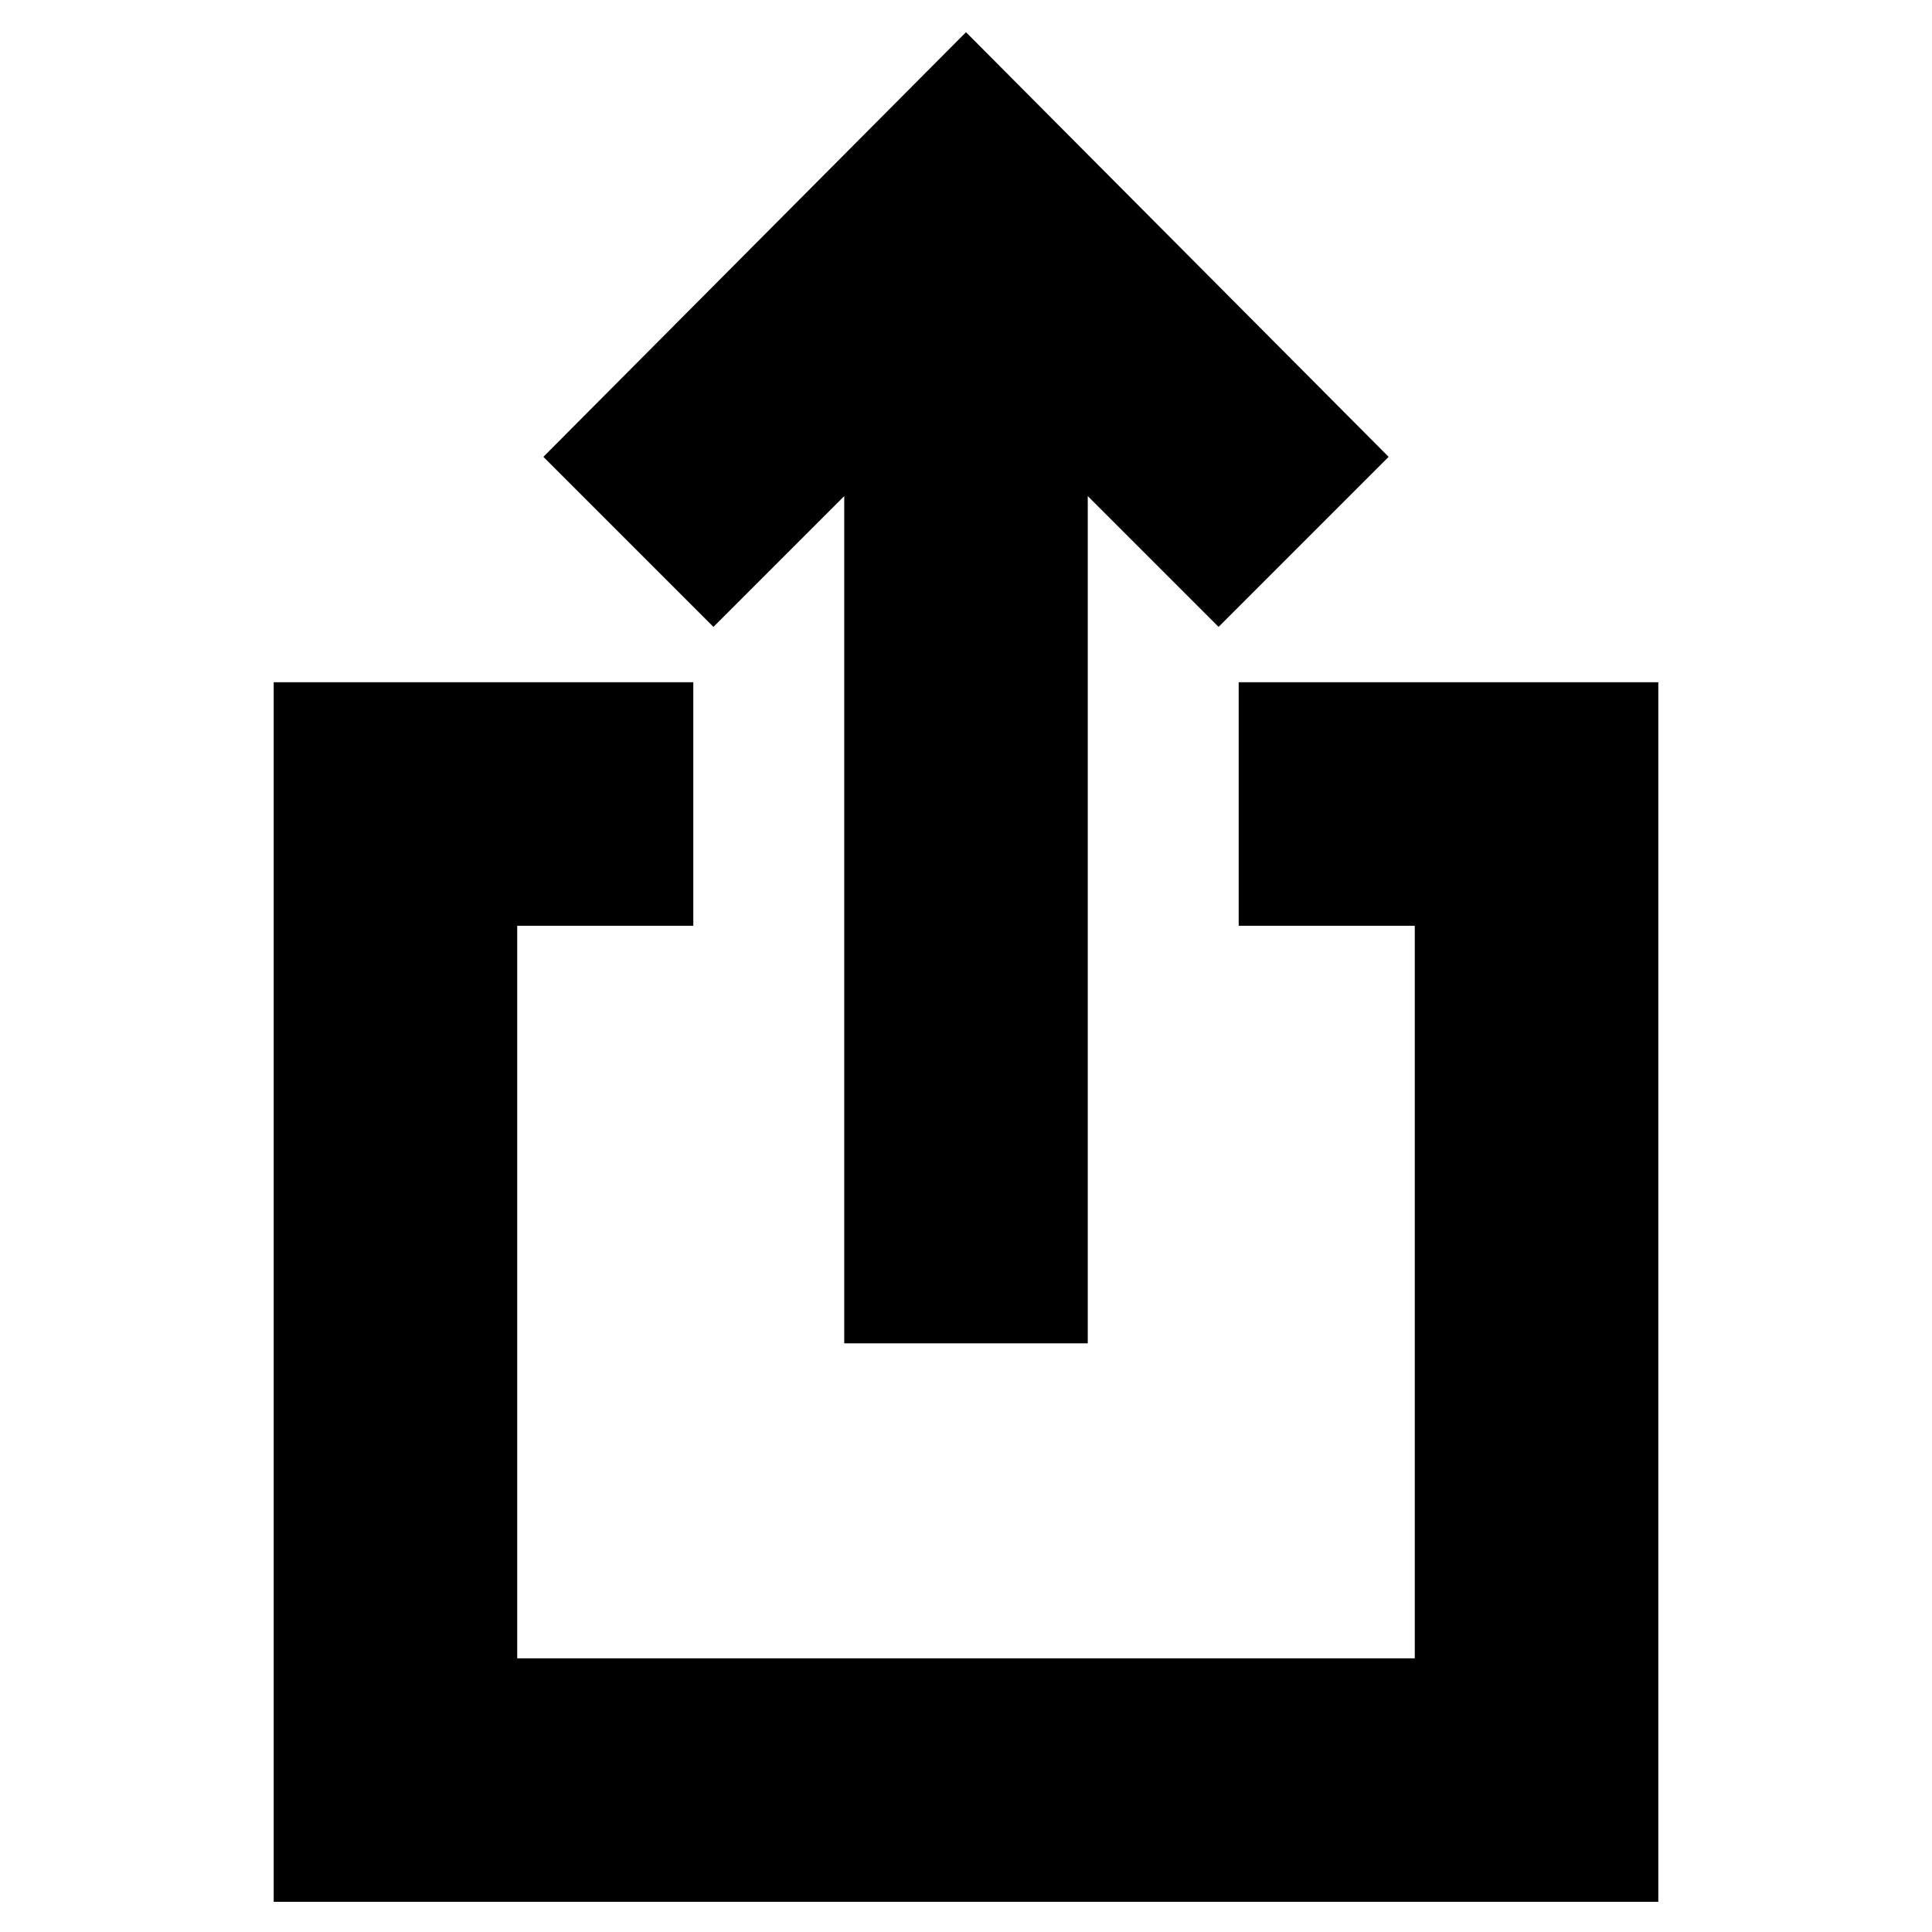 <svg xmlns="http://www.w3.org/2000/svg" height="24" viewBox="0 -960 960 960" width="24"><path d="M136-15v-606h208.5v121H257v364h446v-364h-87.5v-121H824v606H136Zm283.5-277.5v-421l-65 65L270-733l210-211 210 211-84.5 84.5-65-65v421h-121Z"/></svg>